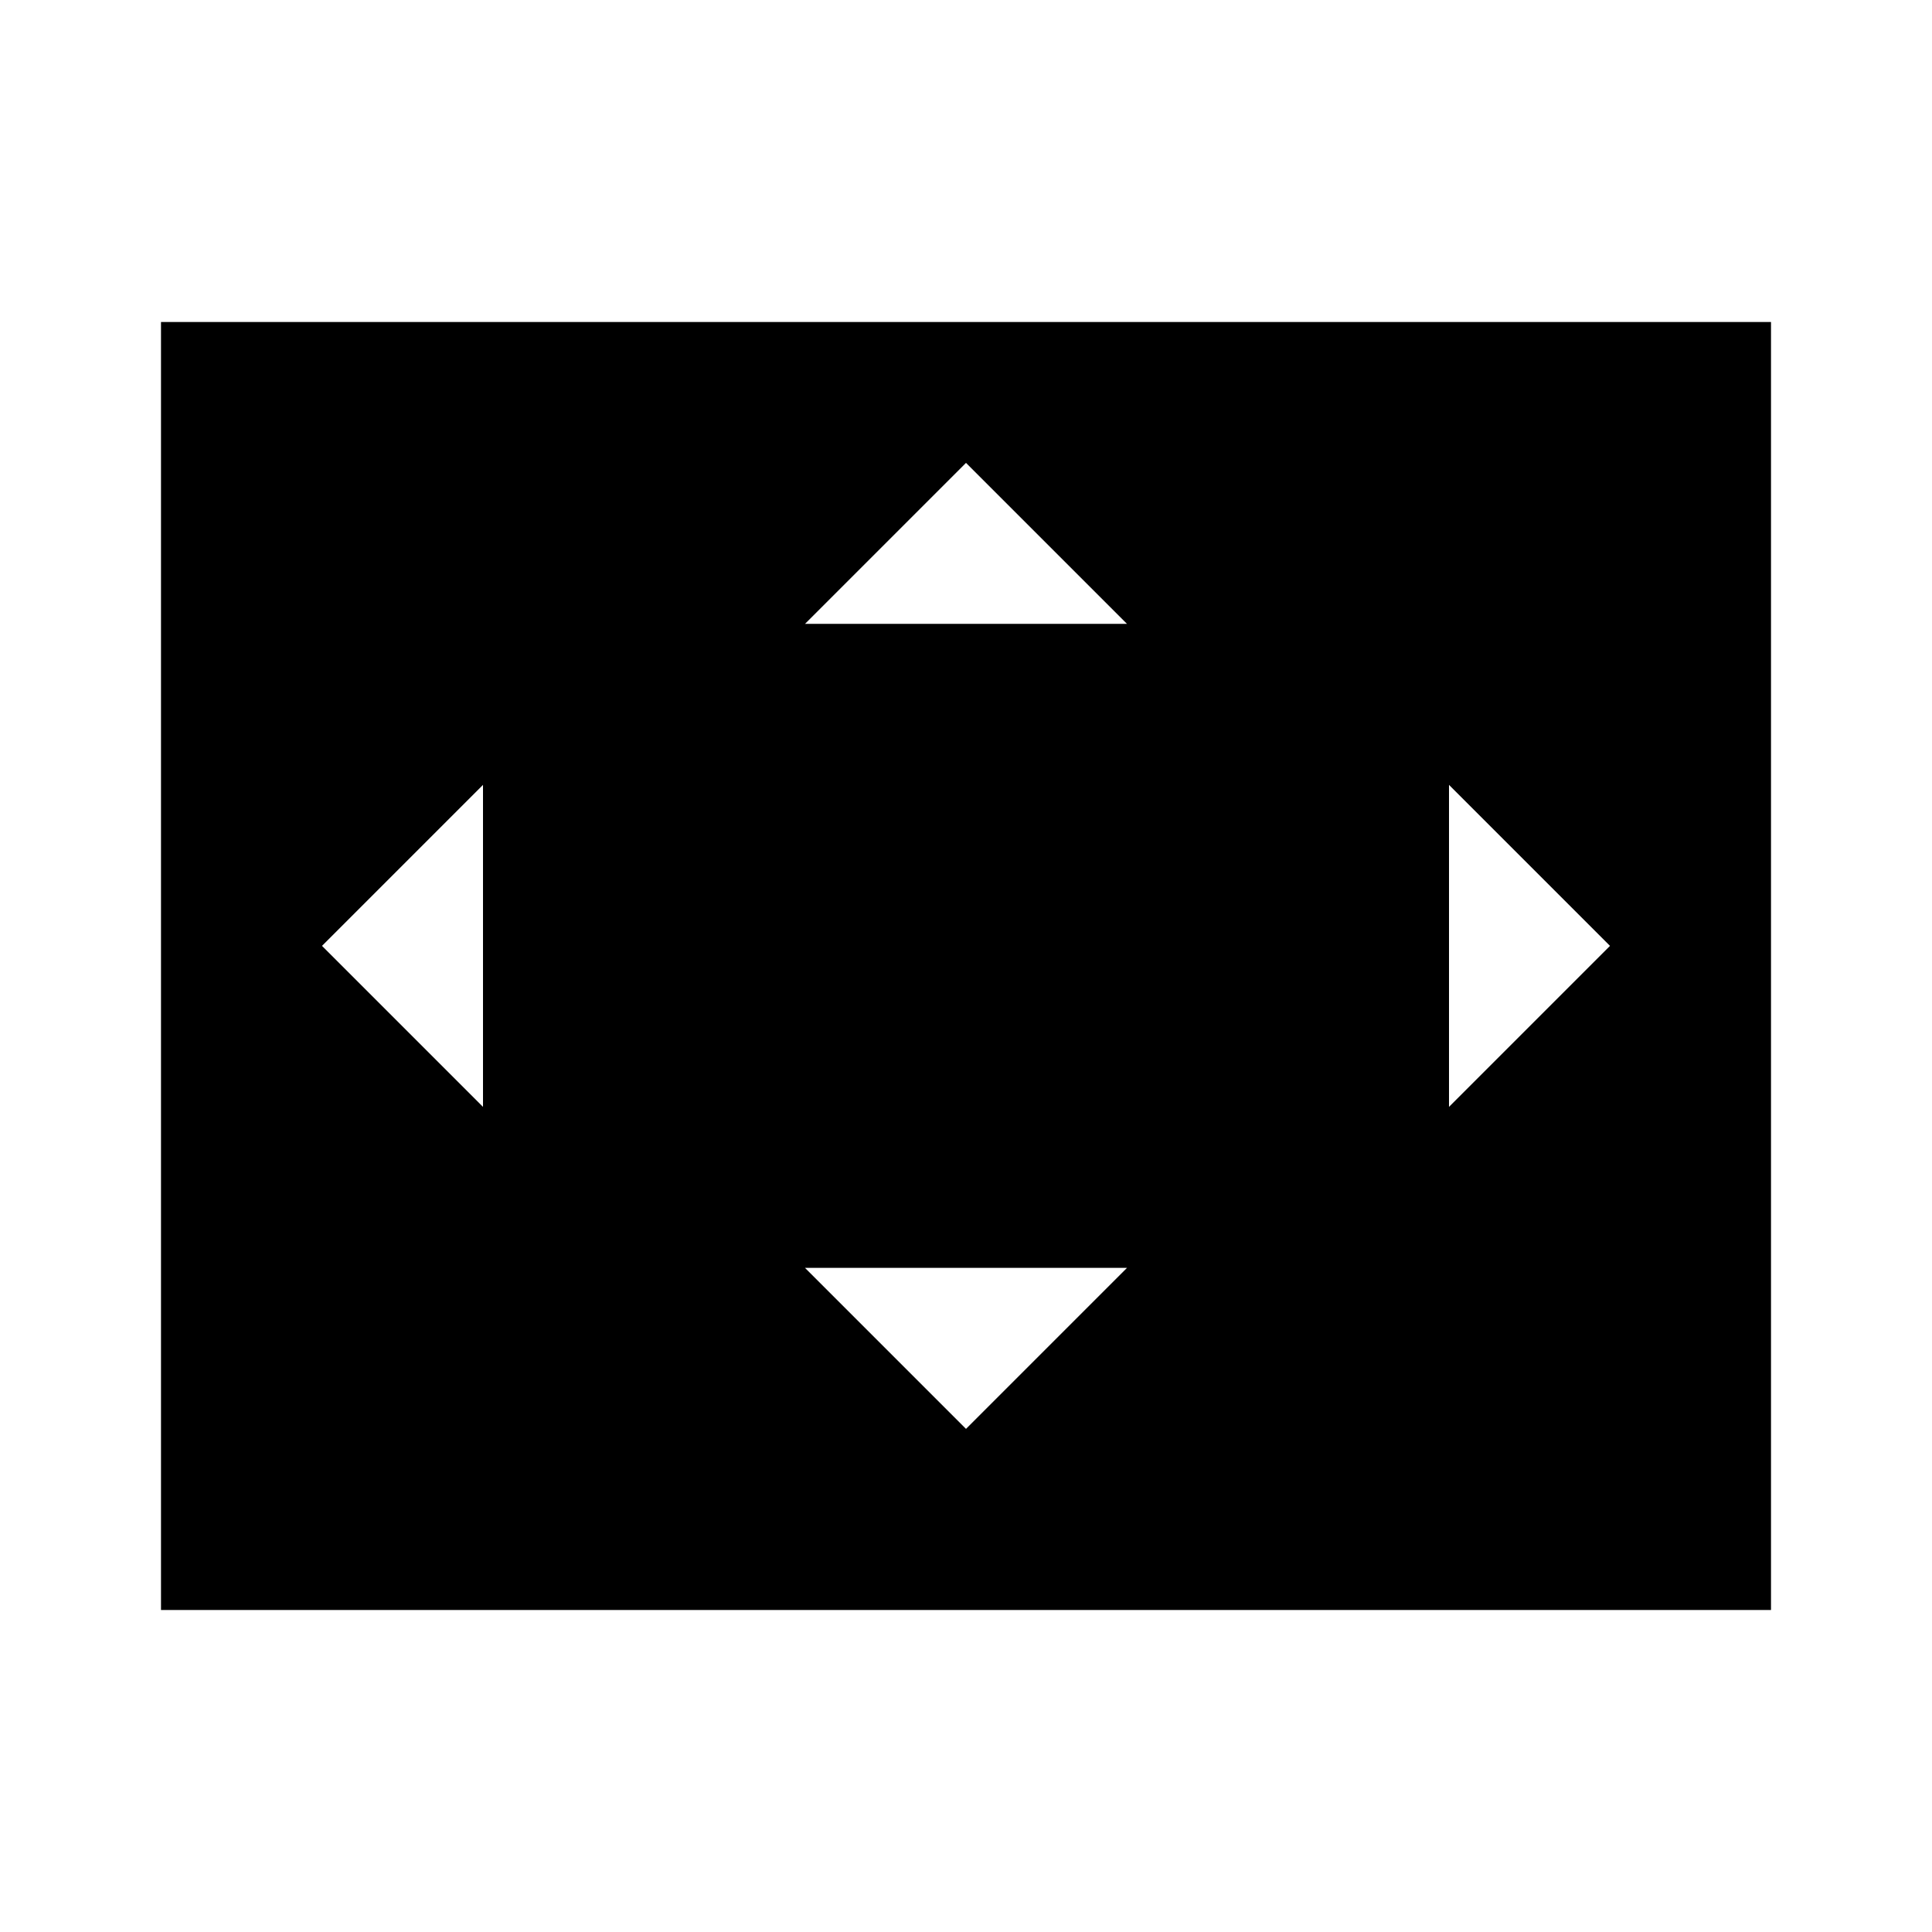 <svg width="24" height="24" viewBox="0 0 24 24" fill="none" xmlns="http://www.w3.org/2000/svg">
<path d="M2 4V20H22V4H2ZM6 13.75L4 11.75L6 9.75V13.75ZM12 17.75L10 15.75H14L12 17.75ZM10 7.75L12 5.75L14 7.75H10ZM18 13.75V9.75L20 11.75L18 13.75Z" fill="black"/>
</svg>
